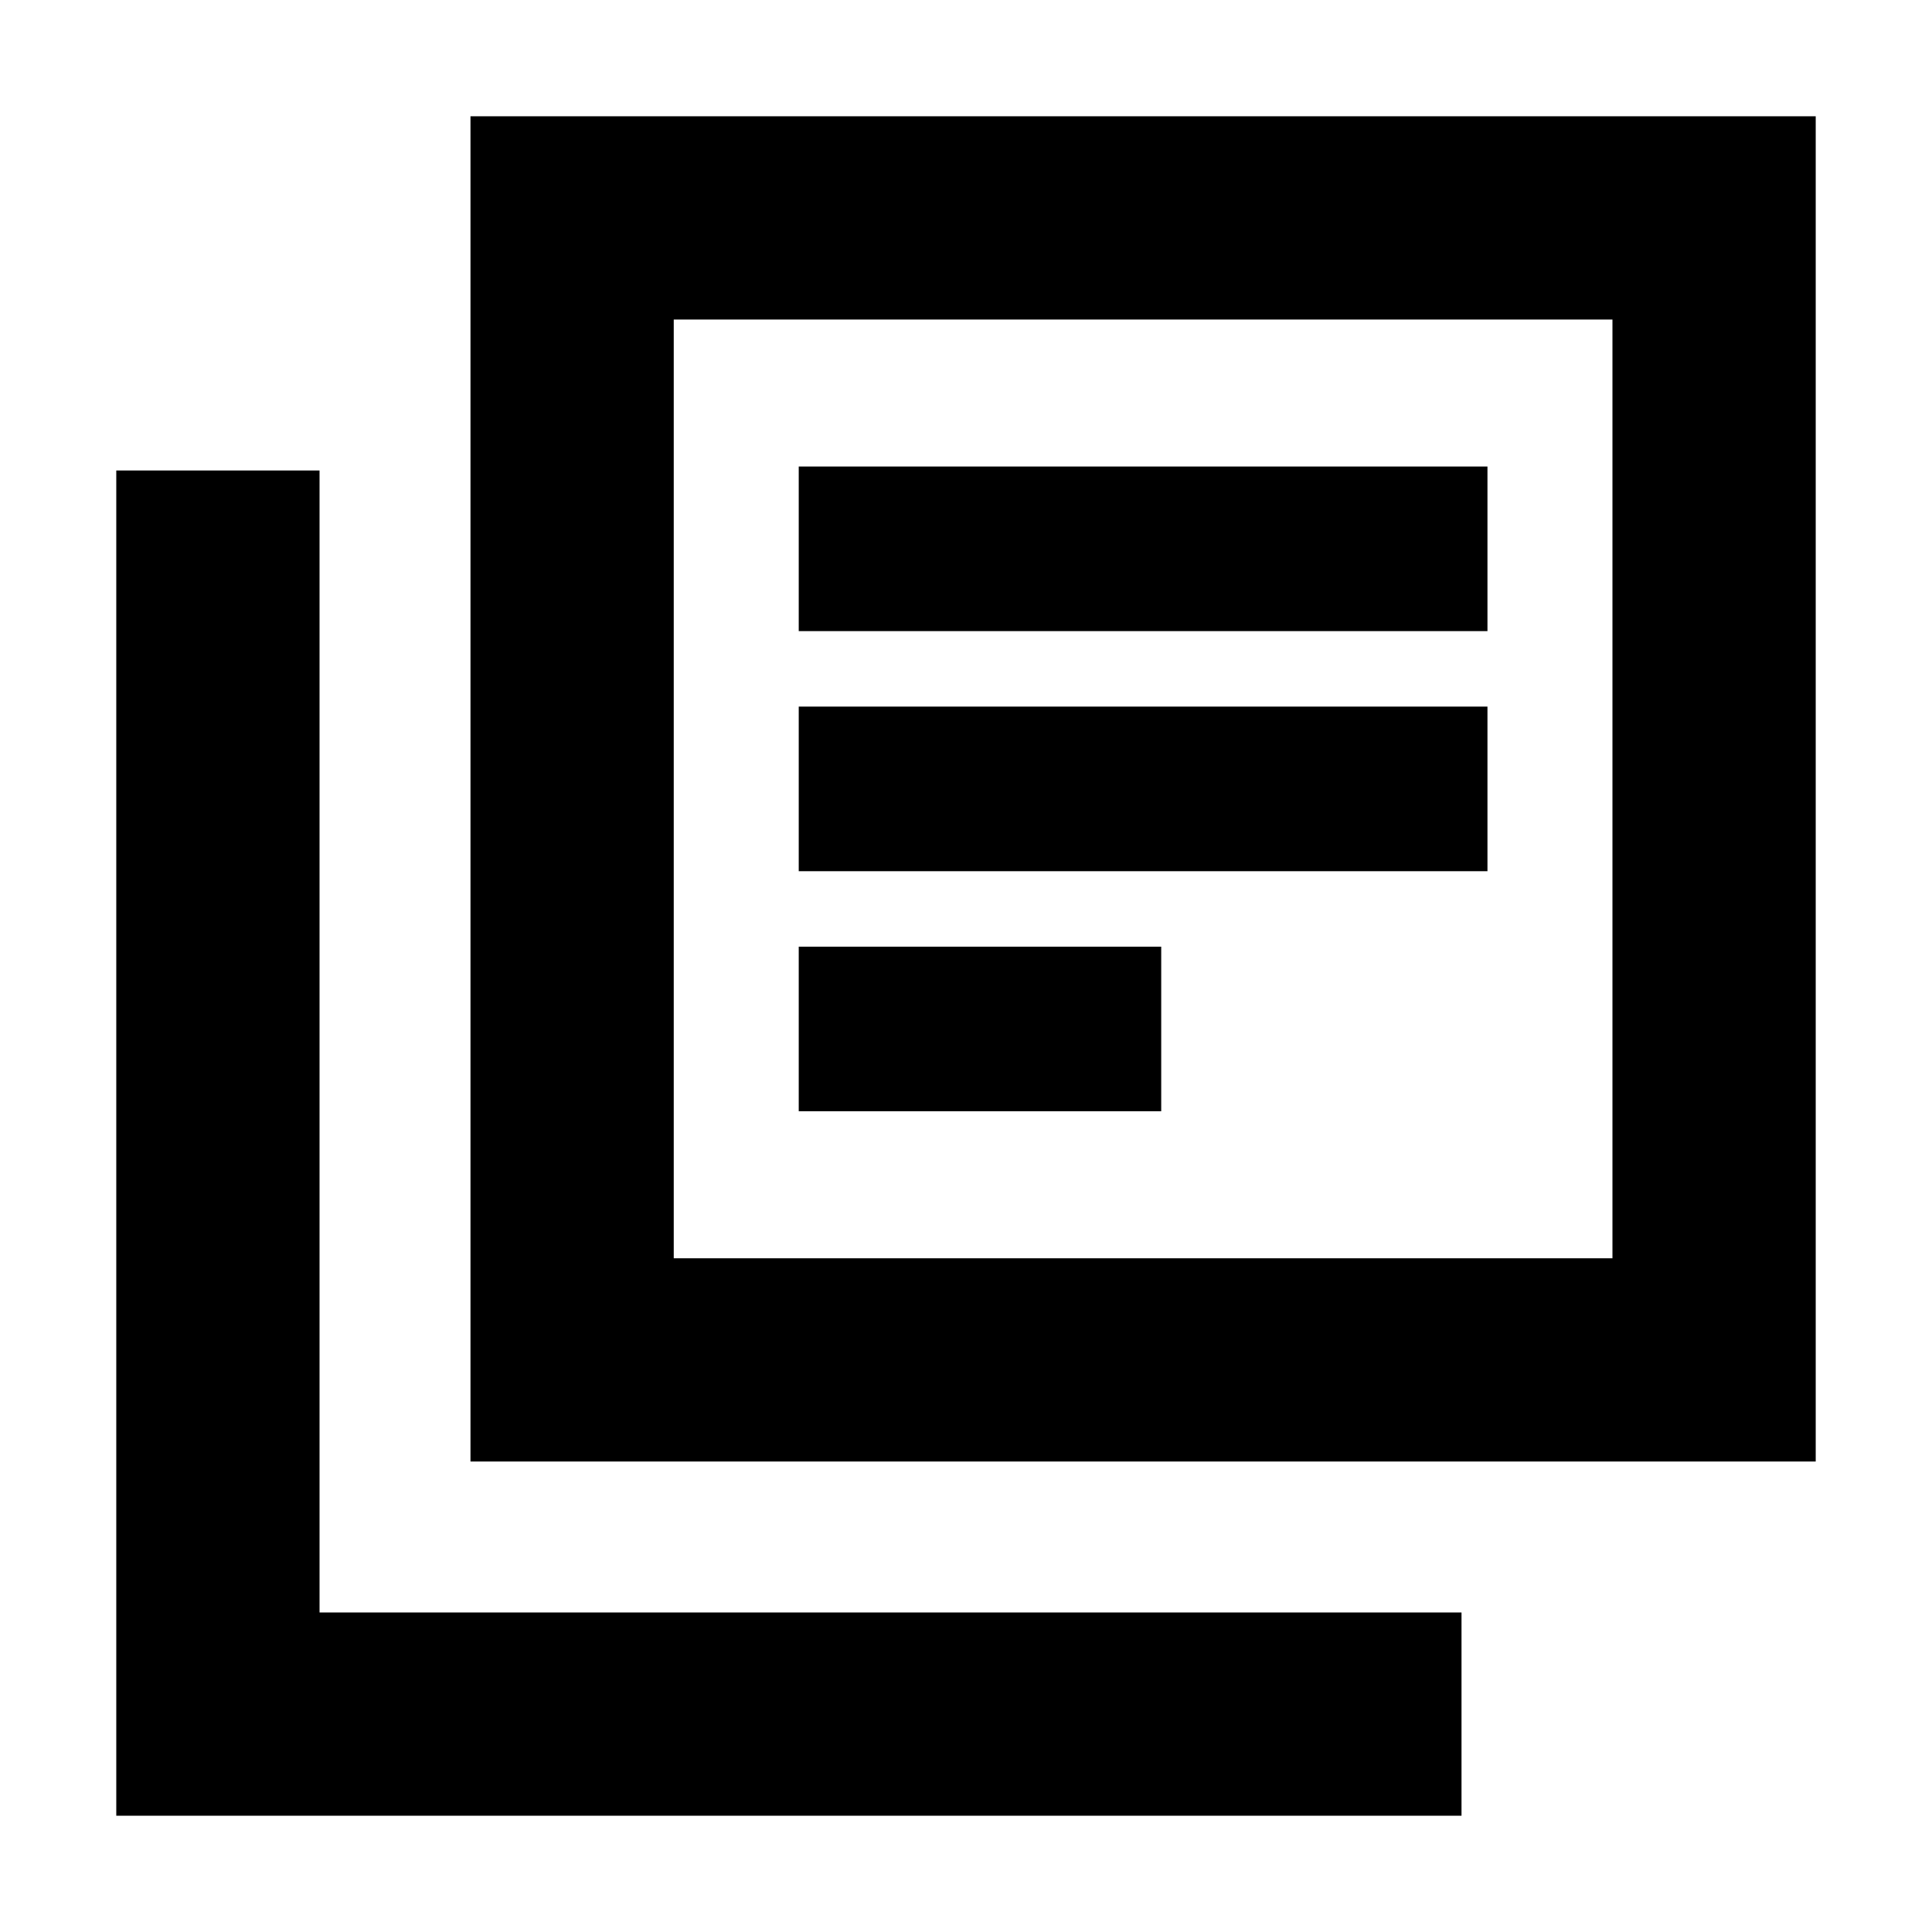 <svg xmlns="http://www.w3.org/2000/svg" height="24" viewBox="0 -960 960 960" width="24"><path d="M396.89-407.83H577v-81.78H396.89v81.78Zm0-119.28h342.22v-81.78H396.89v81.78Zm0-119.28h342.22v-81.79H396.89v81.79ZM233.78-233.78v-668.44h668.44v668.44H233.78Zm101-101h466.44v-466.44H334.78v466.44Zm-277 277v-668.44h101v567.44h567.44v101H57.78Zm277-743.44v466.44-466.44Z"/></svg>